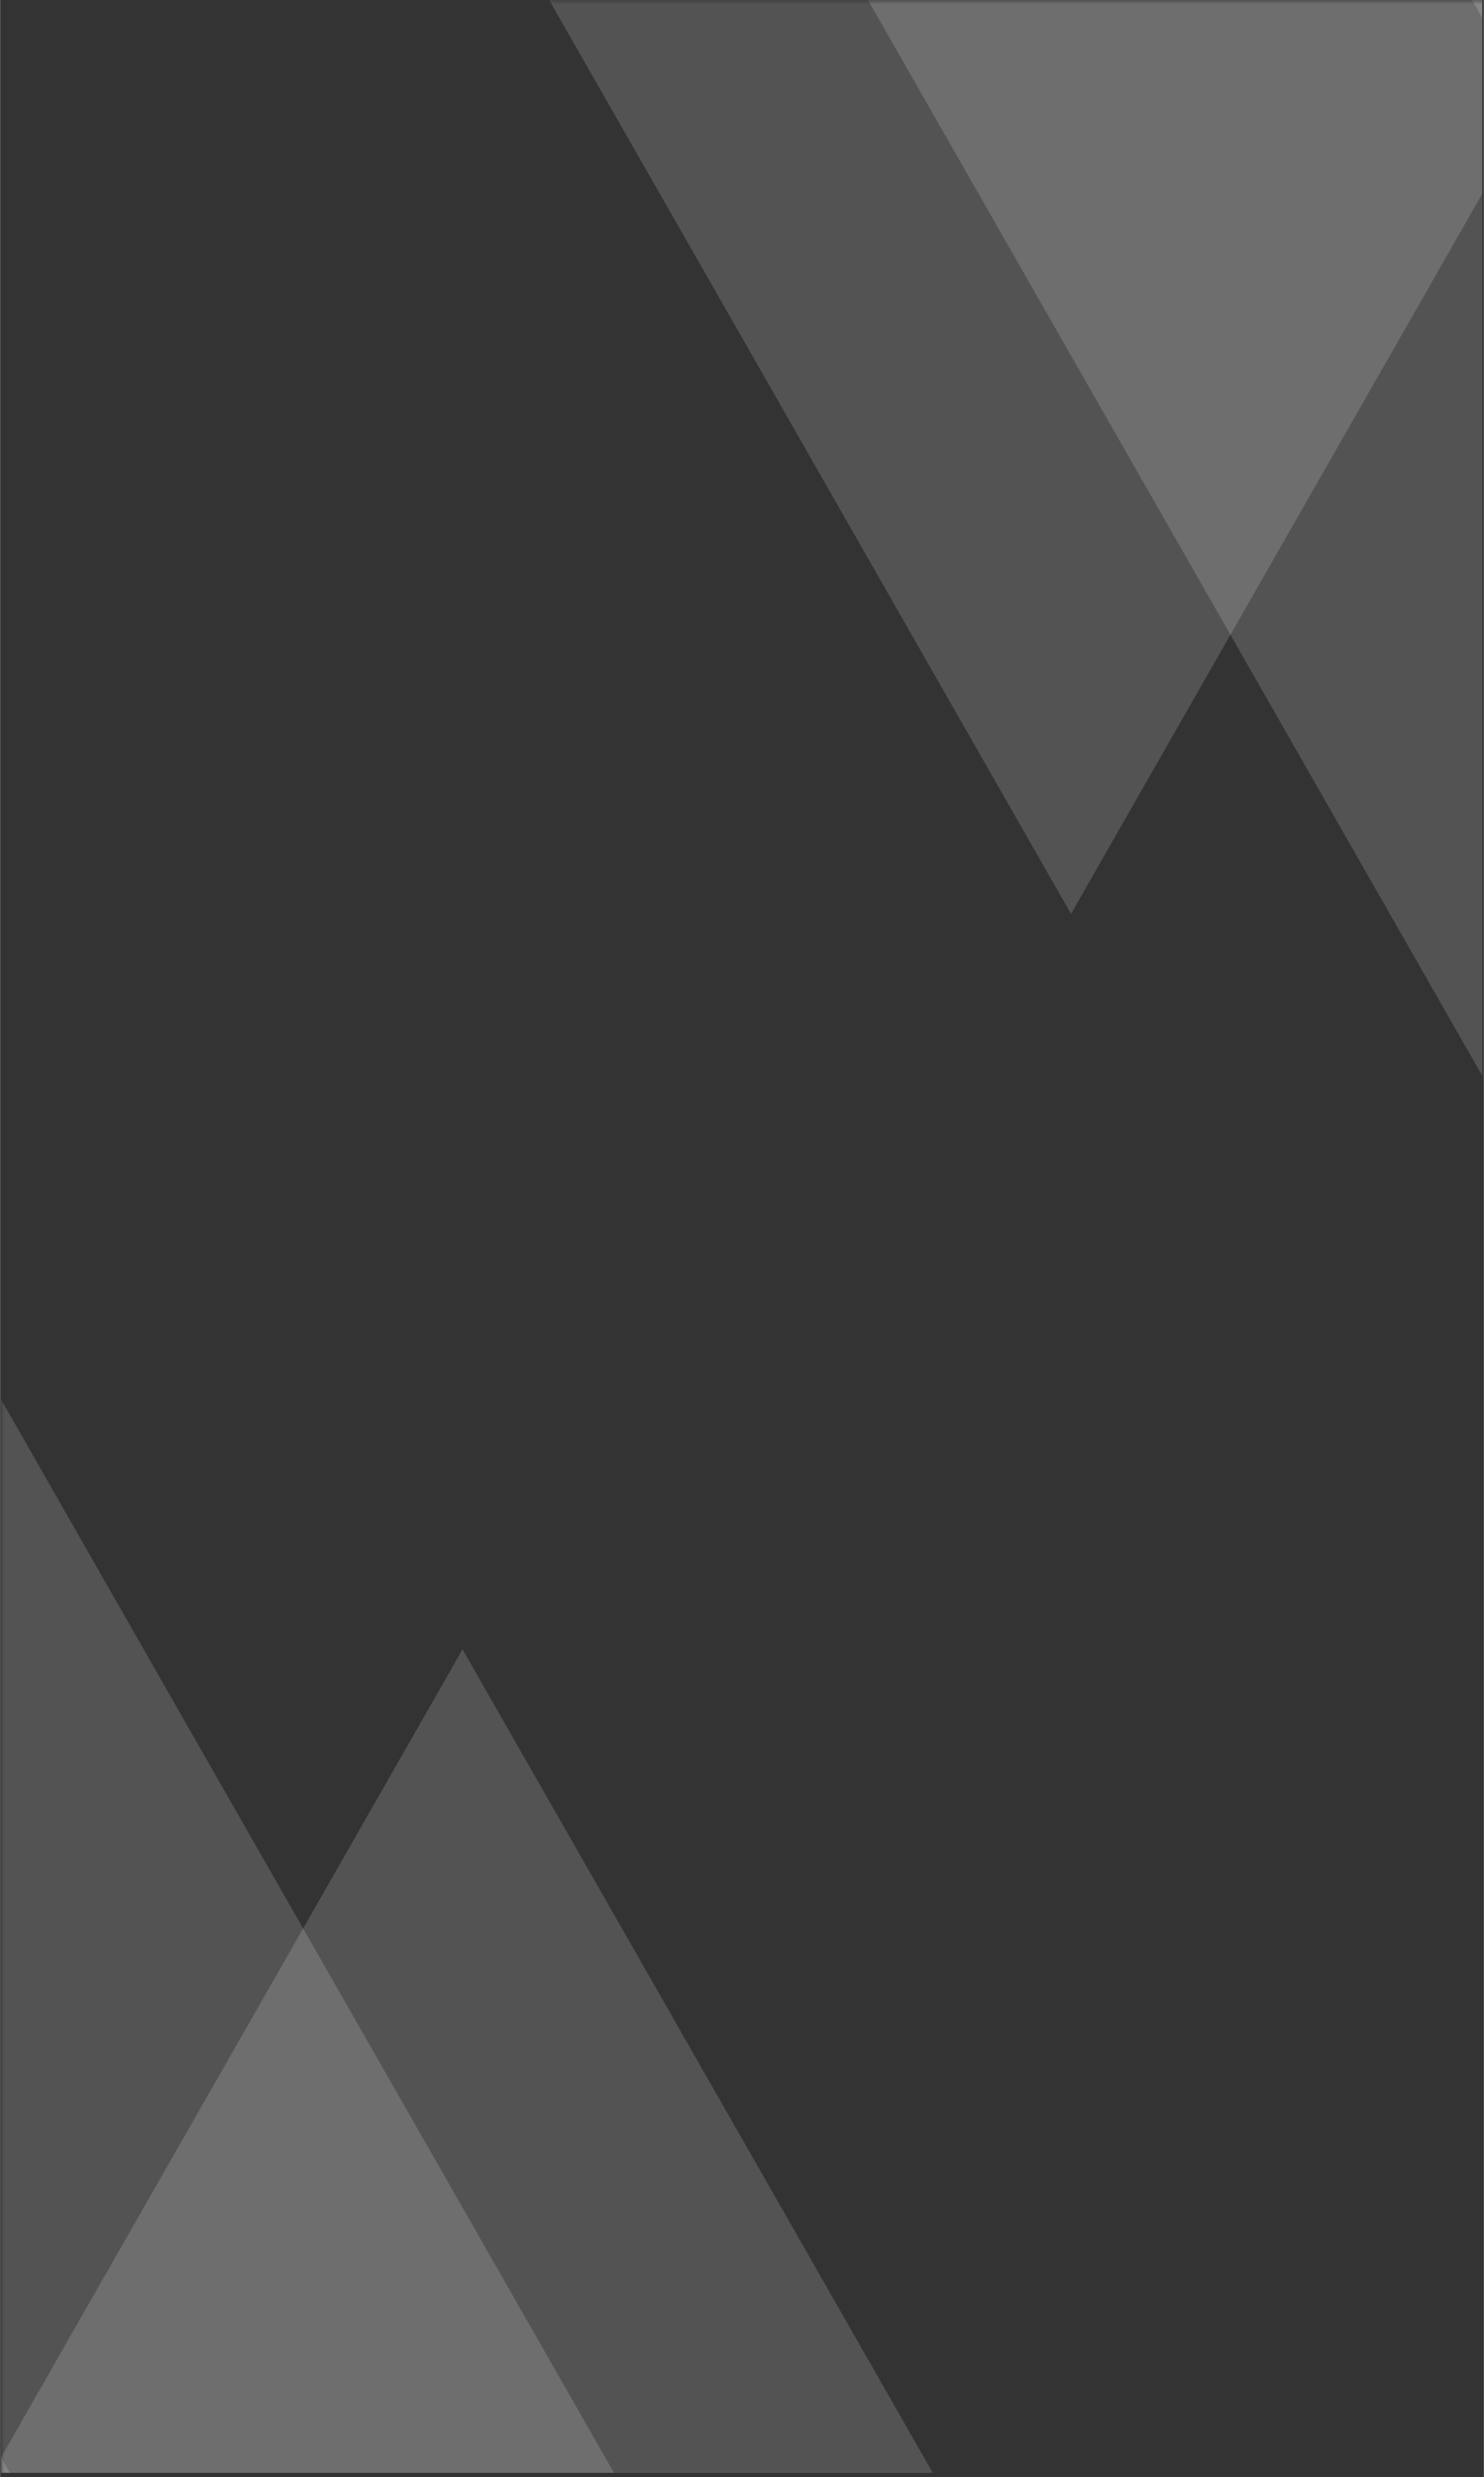 <svg xmlns="http://www.w3.org/2000/svg" xmlns:xlink="http://www.w3.org/1999/xlink" width="226" zoomAndPan="magnify" viewBox="0 0 169.92 283.5" height="377" preserveAspectRatio="xMidYMid meet" version="1.0"><rect x="0" y="0" width="169.92" height="283.5" fill="#333333" stroke="none"/><defs><filter x="0%" y="0%" width="100%" height="100%" id="18b17fb460"><feColorMatrix values="0 0 0 0 1 0 0 0 0 1 0 0 0 0 1 0 0 0 1 0" color-interpolation-filters="sRGB"/></filter><clipPath id="b03b24384d"><path d="M 90 0 L 169.73 0 L 169.73 135 L 90 135 Z M 90 0 " clipRule="nonzero"/></clipPath><mask id="adafb366d7"><g filter="url(#18b17fb460)"><rect x="-16.992" width="203.904" fill="#000000" y="-28.35" height="340.2" fill-opacity="0.16"/></g></mask><clipPath id="52b249ca94"><path d="M 1.07 0 L 79.73 0 L 79.73 134.449 L 1.07 134.449 Z M 1.07 0 " clipRule="nonzero"/></clipPath><clipPath id="7e7c6d60a2"><path d="M 86.211 134.449 L 1.32 -14.109 L 171.102 -14.109 Z M 86.211 134.449 " clipRule="nonzero"/></clipPath><clipPath id="66755220ed"><rect x="0" width="80" y="0" height="135"/></clipPath><clipPath id="1da4c5f386"><path d="M 37 0 L 169.73 0 L 169.73 105 L 37 105 Z M 37 0 " clipRule="nonzero"/></clipPath><mask id="47350b8ce7"><g filter="url(#18b17fb460)"><rect x="-16.992" width="203.904" fill="#000000" y="-28.35" height="340.2" fill-opacity="0.16"/></g></mask><clipPath id="7d92194485"><path d="M 0.504 0 L 132.73 0 L 132.73 104.59 L 0.504 104.59 Z M 0.504 0 " clipRule="nonzero"/></clipPath><clipPath id="39e5e80a5c"><path d="M 85.641 104.59 L 0.75 -43.969 L 170.531 -43.969 Z M 85.641 104.59 " clipRule="nonzero"/></clipPath><clipPath id="e644f98859"><rect x="0" width="133" y="0" height="105"/></clipPath><clipPath id="a6ff789b88"><path d="M 143 0 L 169.73 0 L 169.73 105 L 143 105 Z M 143 0 " clipRule="nonzero"/></clipPath><mask id="cdd2ff57d7"><g filter="url(#18b17fb460)"><rect x="-16.992" width="203.904" fill="#000000" y="-28.35" height="340.2" fill-opacity="0.16"/></g></mask><clipPath id="3de18ece41"><path d="M 0.188 0 L 26.73 0 L 26.73 104.59 L 0.188 104.59 Z M 0.188 0 " clipRule="nonzero"/></clipPath><clipPath id="21d2af1942"><path d="M 85.328 104.59 L 0.438 -43.969 L 170.219 -43.969 Z M 85.328 104.59 " clipRule="nonzero"/></clipPath><clipPath id="c62855705d"><rect x="0" width="27" y="0" height="105"/></clipPath><clipPath id="f3bd9b68f2"><path d="M 0.109 158 L 85 158 L 85 283 L 0.109 283 Z M 0.109 158 " clipRule="nonzero"/></clipPath><mask id="329f7f4df6"><g filter="url(#18b17fb460)"><rect x="-16.992" width="203.904" fill="#000000" y="-28.35" height="340.2" fill-opacity="0.16"/></g></mask><clipPath id="d39e0b0a69"><path d="M 0.109 0.895 L 84.523 0.895 L 84.523 125 L 0.109 125 Z M 0.109 0.895 " clipRule="nonzero"/></clipPath><clipPath id="be14c1bc2c"><path d="M -0.617 0.895 L 84.273 149.453 L -85.508 149.453 Z M -0.617 0.895 " clipRule="nonzero"/></clipPath><clipPath id="1b745e37ca"><rect x="0" width="85" y="0" height="125"/></clipPath><clipPath id="4a9e731e6f"><path d="M 0.109 188 L 139 188 L 139 283 L 0.109 283 Z M 0.109 188 " clipRule="nonzero"/></clipPath><mask id="99566a8e69"><g filter="url(#18b17fb460)"><rect x="-16.992" width="203.904" fill="#000000" y="-28.35" height="340.2" fill-opacity="0.16"/></g></mask><clipPath id="132a6f6029"><path d="M 0.109 0.754 L 138 0.754 L 138 95 L 0.109 95 Z M 0.109 0.754 " clipRule="nonzero"/></clipPath><clipPath id="e42375f016"><path d="M 52.953 0.754 L 137.844 149.312 L -31.938 149.312 Z M 52.953 0.754 " clipRule="nonzero"/></clipPath><clipPath id="b4c89e380f"><rect x="0" width="139" y="0" height="95"/></clipPath><clipPath id="9d02edb7c4"><path d="M 0.109 188 L 33 188 L 33 283 L 0.109 283 Z M 0.109 188 " clipRule="nonzero"/></clipPath><mask id="c4d3e35d14"><g filter="url(#18b17fb460)"><rect x="-16.992" width="203.904" fill="#000000" y="-28.35" height="340.2" fill-opacity="0.16"/></g></mask><clipPath id="68fb22560a"><path d="M 0.109 0.754 L 32.406 0.754 L 32.406 95 L 0.109 95 Z M 0.109 0.754 " clipRule="nonzero"/></clipPath><clipPath id="b407b54d74"><path d="M -52.734 0.754 L 32.156 149.312 L -137.621 149.312 Z M -52.734 0.754 " clipRule="nonzero"/></clipPath><clipPath id="6df9b6a5ca"><rect x="0" width="33" y="0" height="95"/></clipPath></defs><g clip-path="url(#b03b24384d)"><g mask="url(#adafb366d7)"><g transform="matrix(1, 0, 0, 1, 90, 0)"><g clip-path="url(#66755220ed)"><g clip-path="url(#52b249ca94)"><g clip-path="url(#7e7c6d60a2)"><path fill="#ffffff" d="M 171.102 134.449 L 1.07 134.449 L 1.07 -14.109 L 171.102 -14.109 Z M 171.102 134.449 " fill-opacity="1" fill-rule="nonzero"/></g></g></g></g></g></g><g clip-path="url(#1da4c5f386)"><g mask="url(#47350b8ce7)"><g transform="matrix(1, 0, 0, 1, 37, 0)"><g clip-path="url(#e644f98859)"><g clip-path="url(#7d92194485)"><g clip-path="url(#39e5e80a5c)"><path fill="#ffffff" d="M 170.531 104.59 L 0.504 104.59 L 0.504 -43.969 L 170.531 -43.969 Z M 170.531 104.59 " fill-opacity="1" fill-rule="nonzero"/></g></g></g></g></g></g><g clip-path="url(#a6ff789b88)"><g mask="url(#cdd2ff57d7)"><g transform="matrix(1, 0, 0, 1, 143, 0)"><g clip-path="url(#c62855705d)"><g clip-path="url(#3de18ece41)"><g clip-path="url(#21d2af1942)"><path fill="#ffffff" d="M 170.219 104.59 L 0.188 104.59 L 0.188 -43.969 L 170.219 -43.969 Z M 170.219 104.59 " fill-opacity="1" fill-rule="nonzero"/></g></g></g></g></g></g><g clip-path="url(#f3bd9b68f2)"><g mask="url(#329f7f4df6)"><g transform="matrix(1, 0, 0, 1, 0, 158)"><g clip-path="url(#1b745e37ca)"><g clip-path="url(#d39e0b0a69)"><g clip-path="url(#be14c1bc2c)"><path fill="#ffffff" d="M -85.508 0.895 L 84.523 0.895 L 84.523 149.453 L -85.508 149.453 Z M -85.508 0.895 " fill-opacity="1" fill-rule="nonzero"/></g></g></g></g></g></g><g clip-path="url(#4a9e731e6f)"><g mask="url(#99566a8e69)"><g transform="matrix(1, 0, 0, 1, 0, 188)"><g clip-path="url(#b4c89e380f)"><g clip-path="url(#132a6f6029)"><g clip-path="url(#e42375f016)"><path fill="#ffffff" d="M -31.938 0.754 L 138.09 0.754 L 138.09 149.312 L -31.938 149.312 Z M -31.938 0.754 " fill-opacity="1" fill-rule="nonzero"/></g></g></g></g></g></g><g clip-path="url(#9d02edb7c4)"><g mask="url(#c4d3e35d14)"><g transform="matrix(1, 0, 0, 1, 0, 188)"><g clip-path="url(#6df9b6a5ca)"><g clip-path="url(#68fb22560a)"><g clip-path="url(#b407b54d74)"><path fill="#ffffff" d="M -137.621 0.754 L 32.406 0.754 L 32.406 149.312 L -137.621 149.312 Z M -137.621 0.754 " fill-opacity="1" fill-rule="nonzero"/></g></g></g></g></g></g></svg>